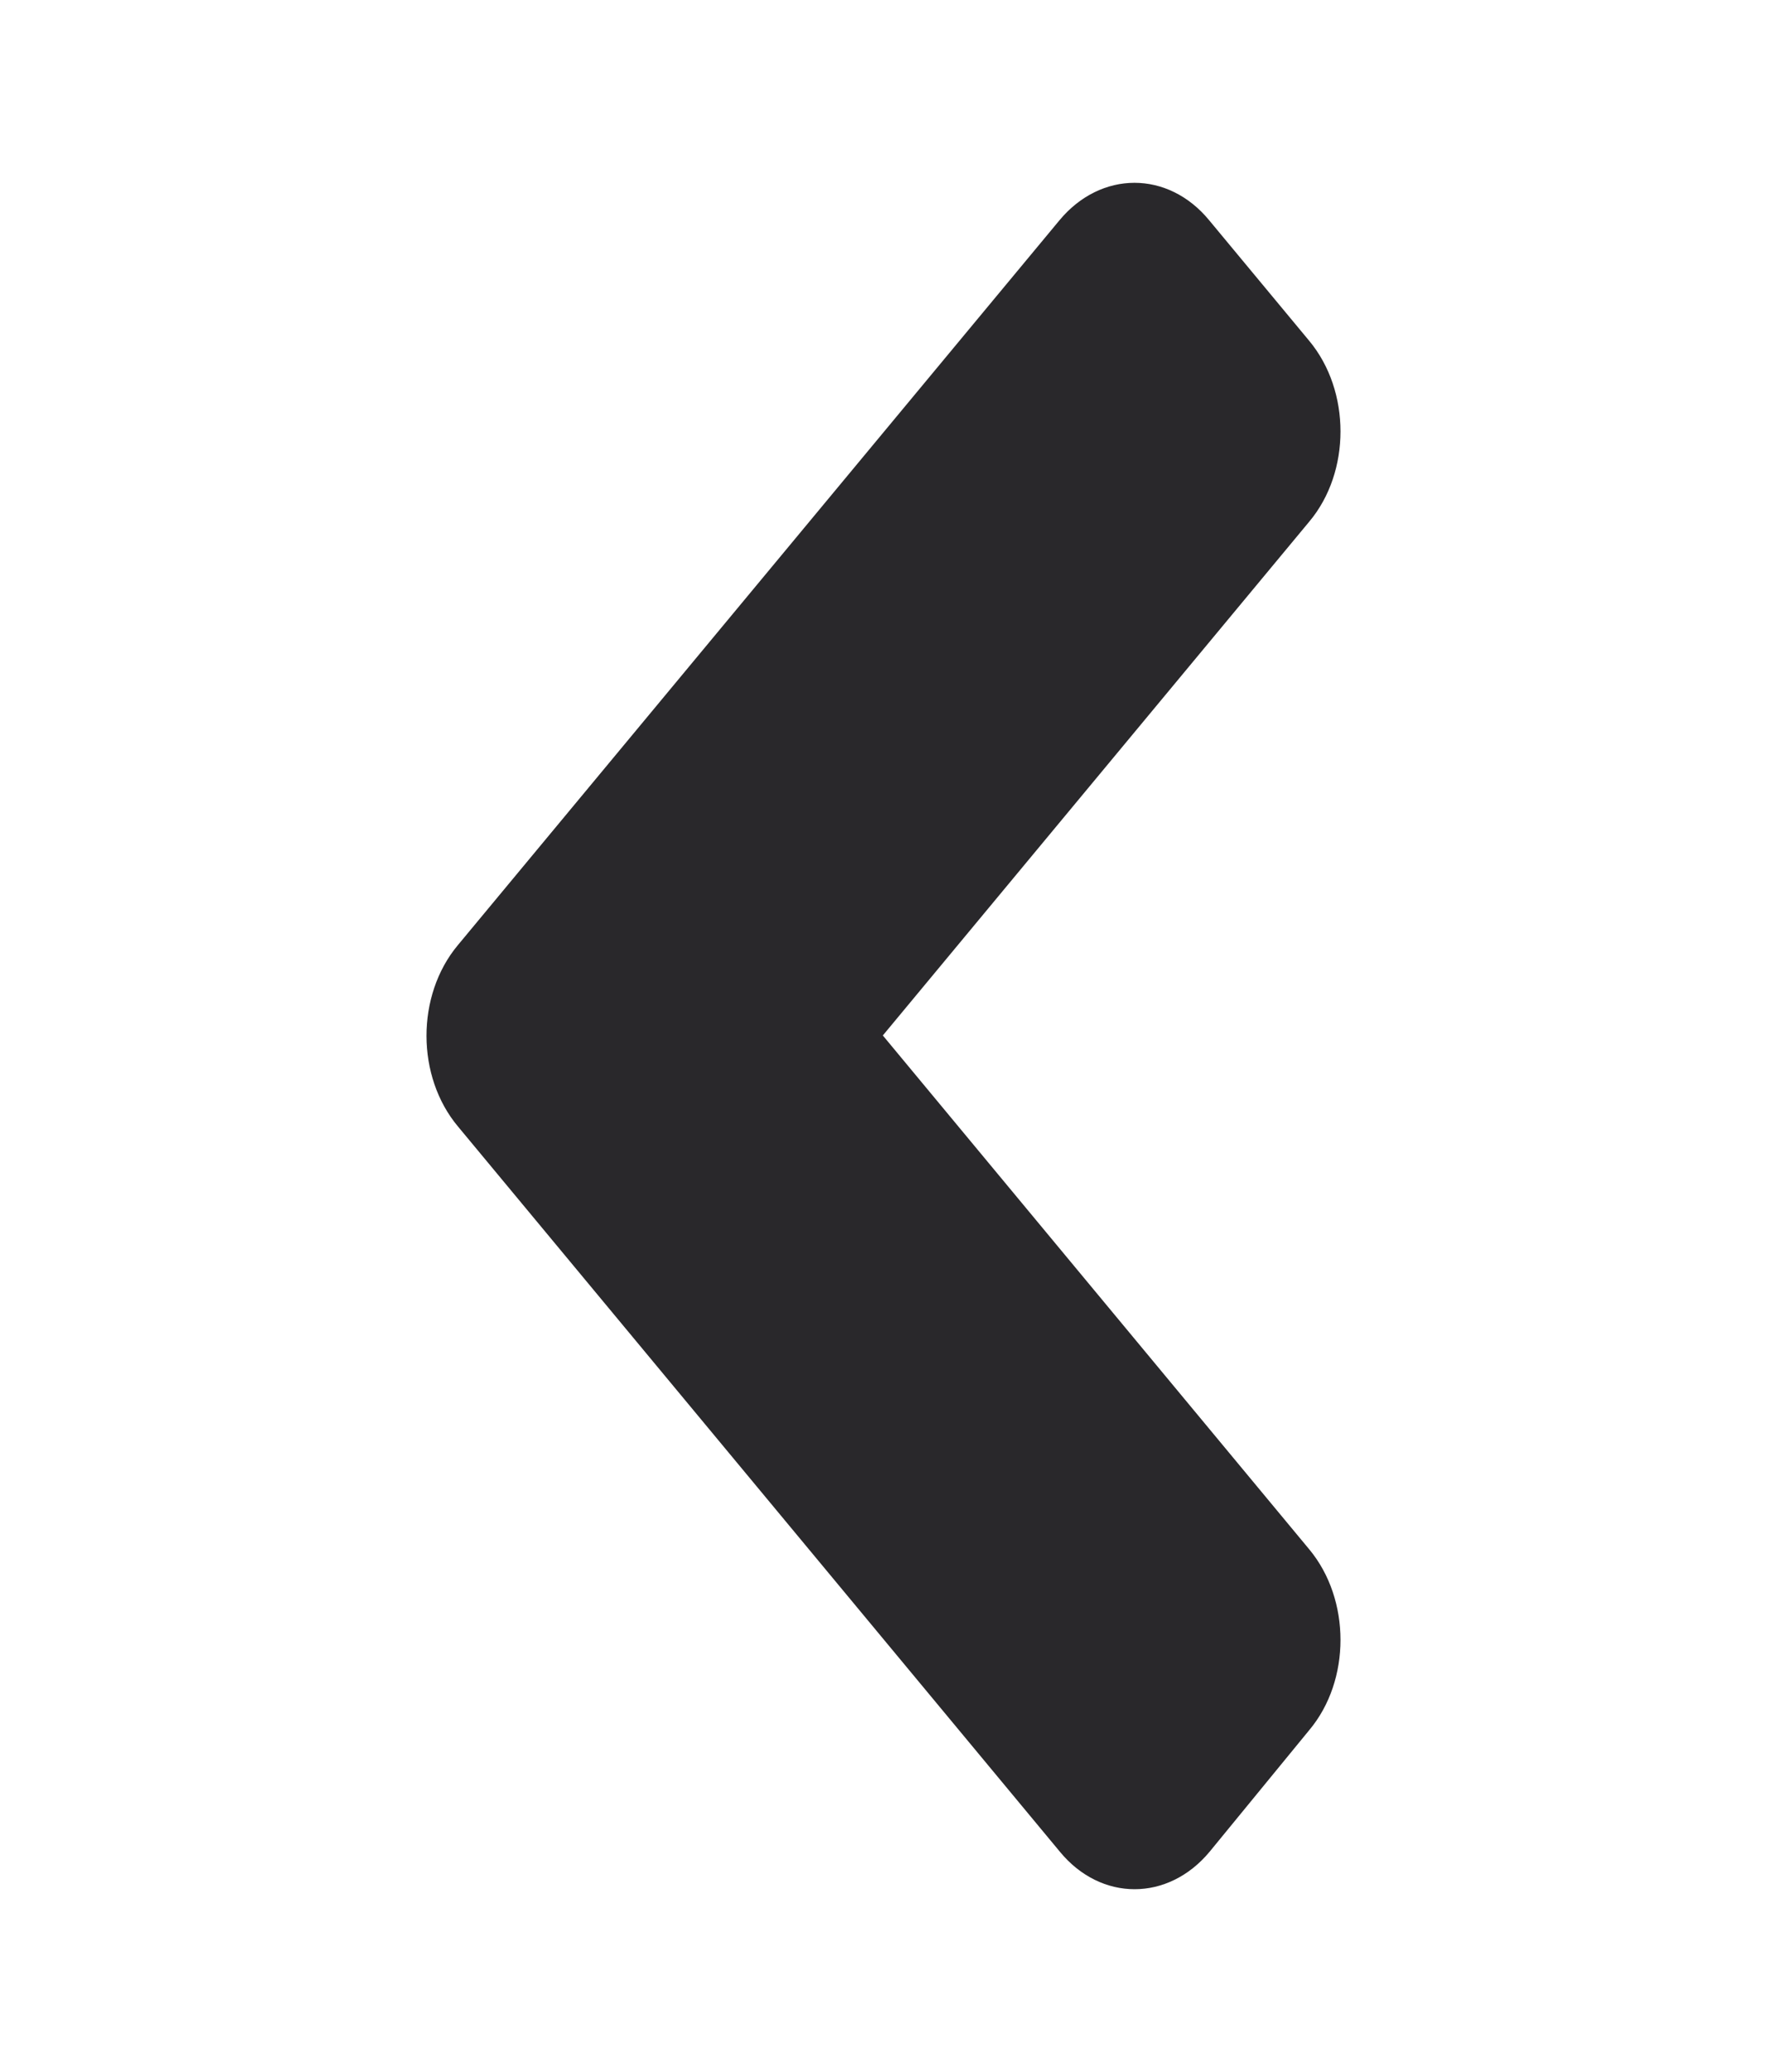 <svg width="29" height="34" viewBox="0 0 29 34" fill="none" xmlns="http://www.w3.org/2000/svg">
<path d="M7.511 15.513L17.386 3.617C18.068 2.794 19.172 2.794 19.847 3.617L21.488 5.594C22.171 6.416 22.171 7.745 21.488 8.559L14.489 16.991L21.488 25.424C22.171 26.246 22.171 27.575 21.488 28.389L19.854 30.383C19.172 31.206 18.068 31.206 17.393 30.383L7.518 18.487C6.828 17.665 6.828 16.335 7.511 15.513Z" fill="#29282B"/>
</svg>
